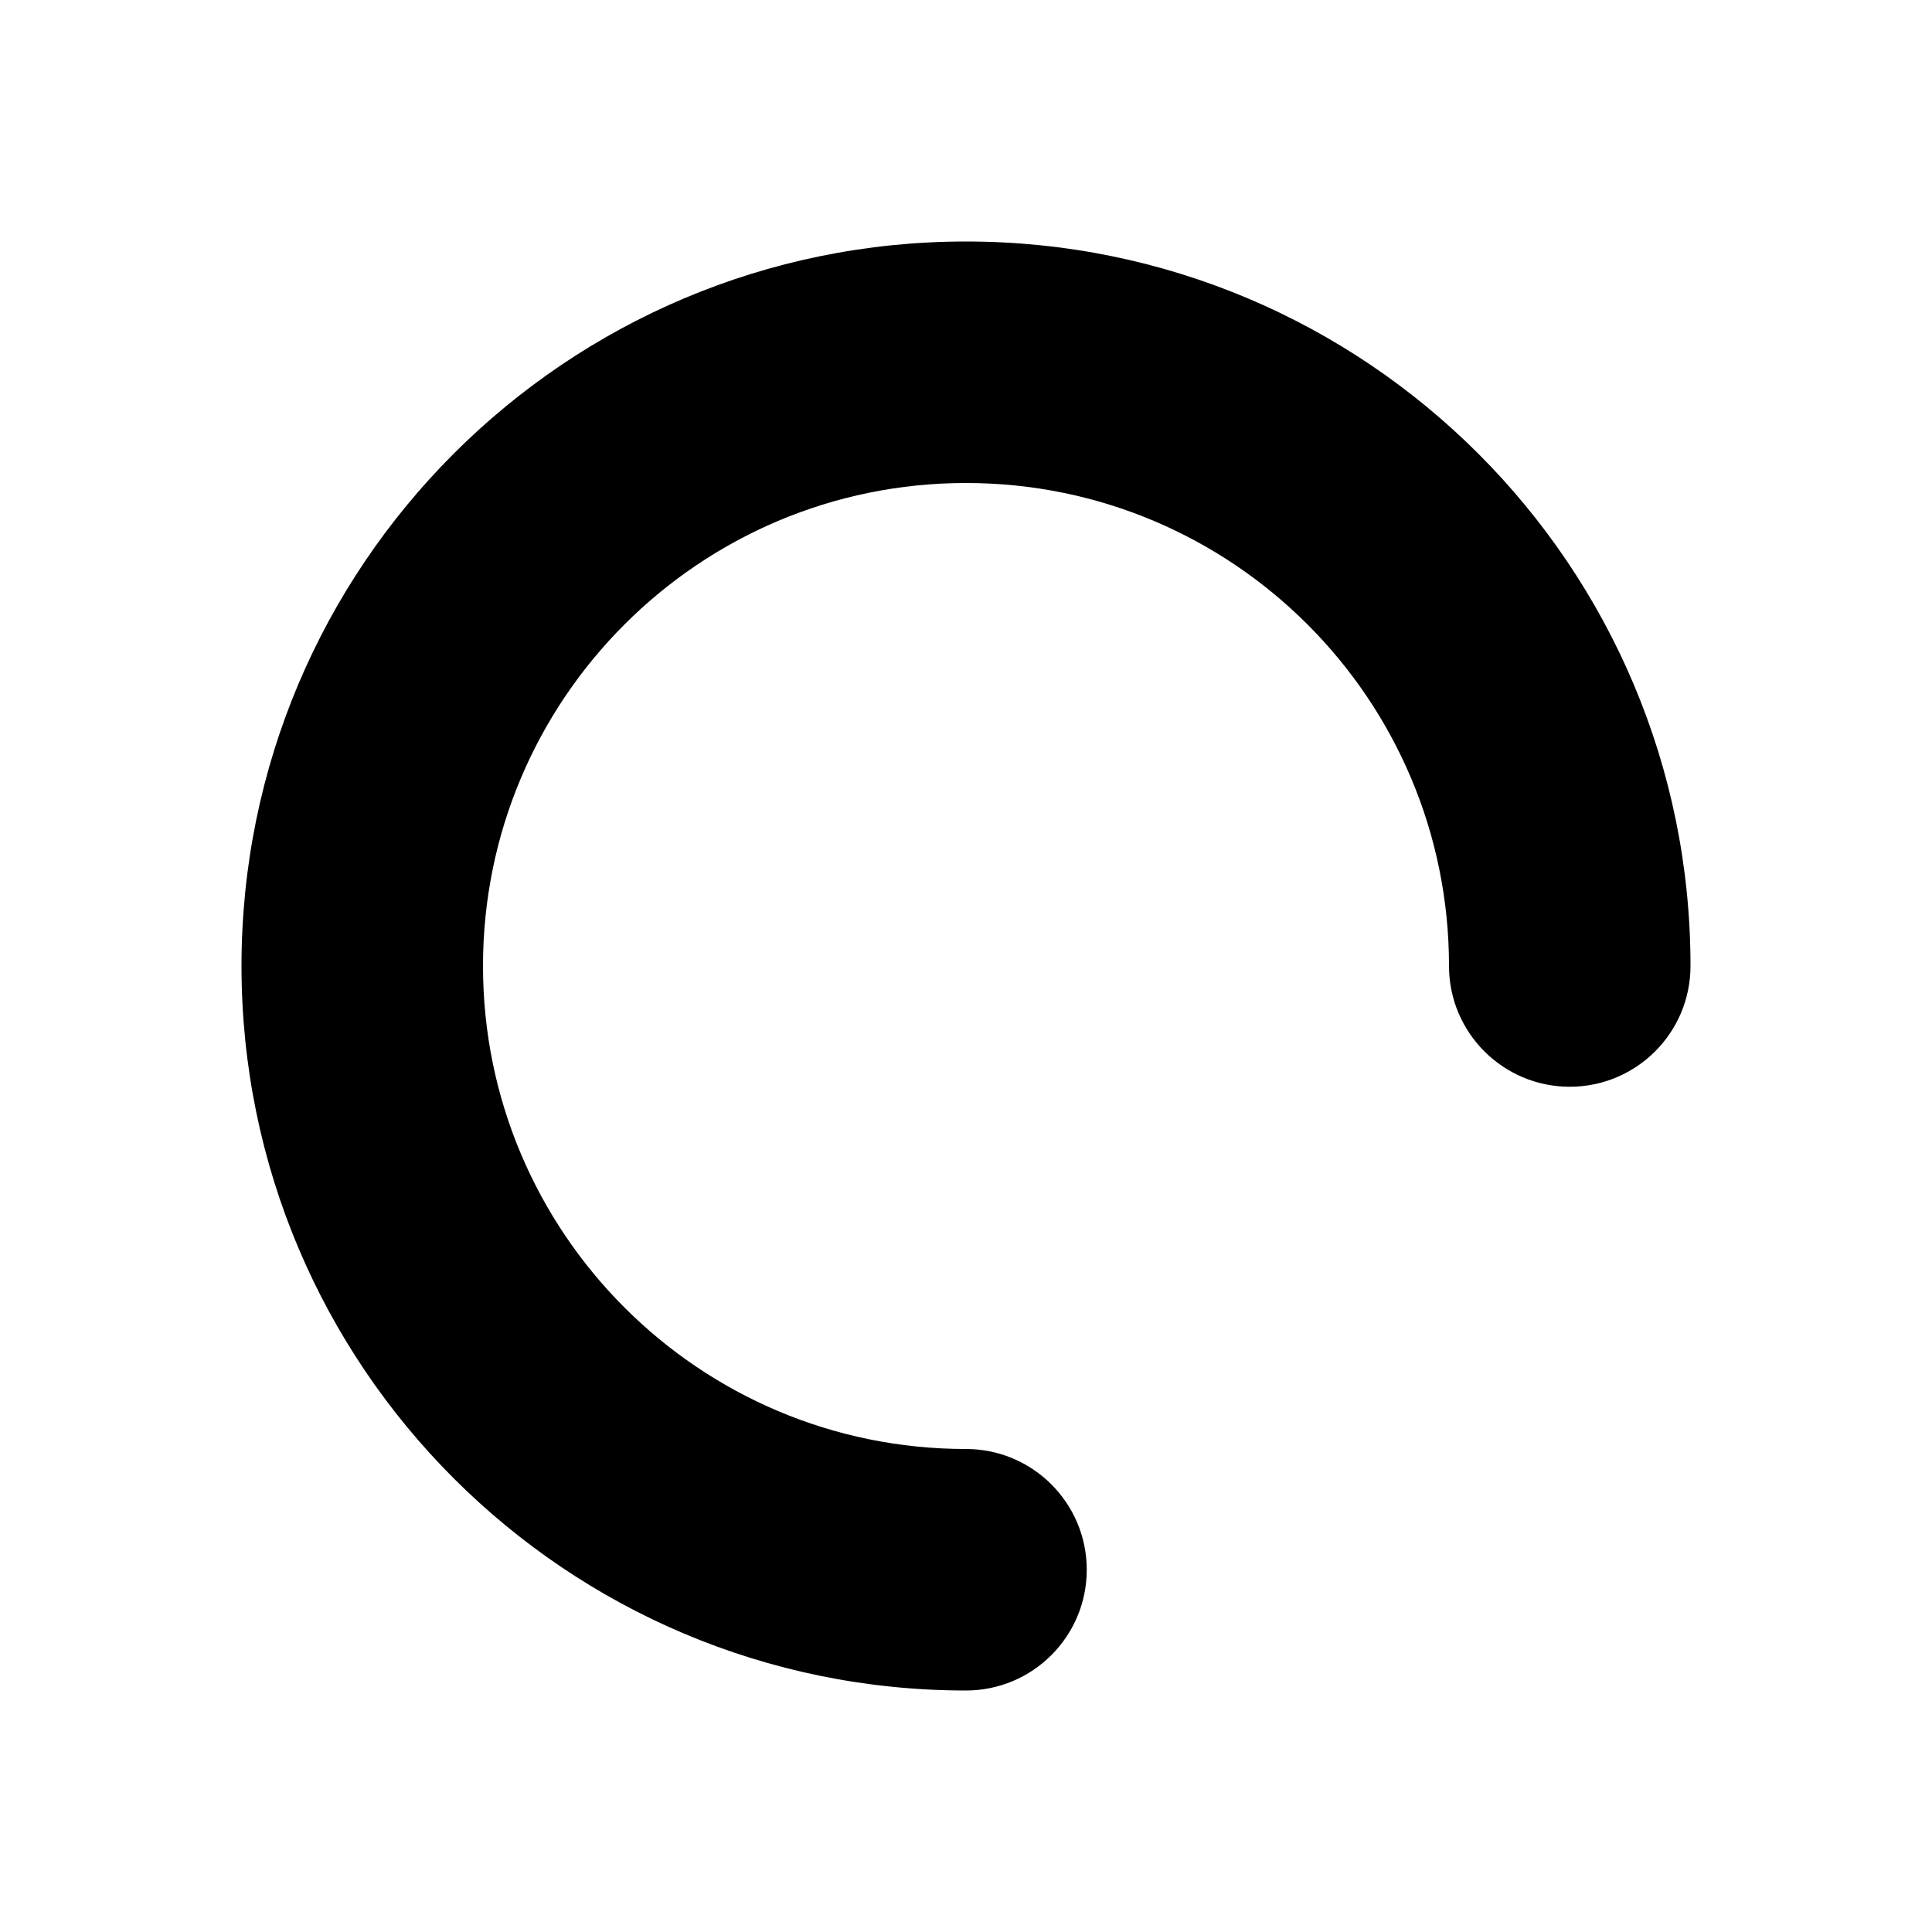 <svg xmlns="http://www.w3.org/2000/svg" width="16" height="16" viewBox="0 0 16 16" fill="#000000">
    <path
        d="m8 2c-3.314 0-6 2.686-6 6 0 3.314 2.686 6 6 6 0.552 0 1-0.448 1-1s-0.448-1-1-1c-2.209 0-4-1.791-4-4s1.791-4 4-4 4 1.791 4 4c0 0.552 0.448 1 1 1s1-0.448 1-1c0-3.314-2.686-6-6-6z" />
</svg>
